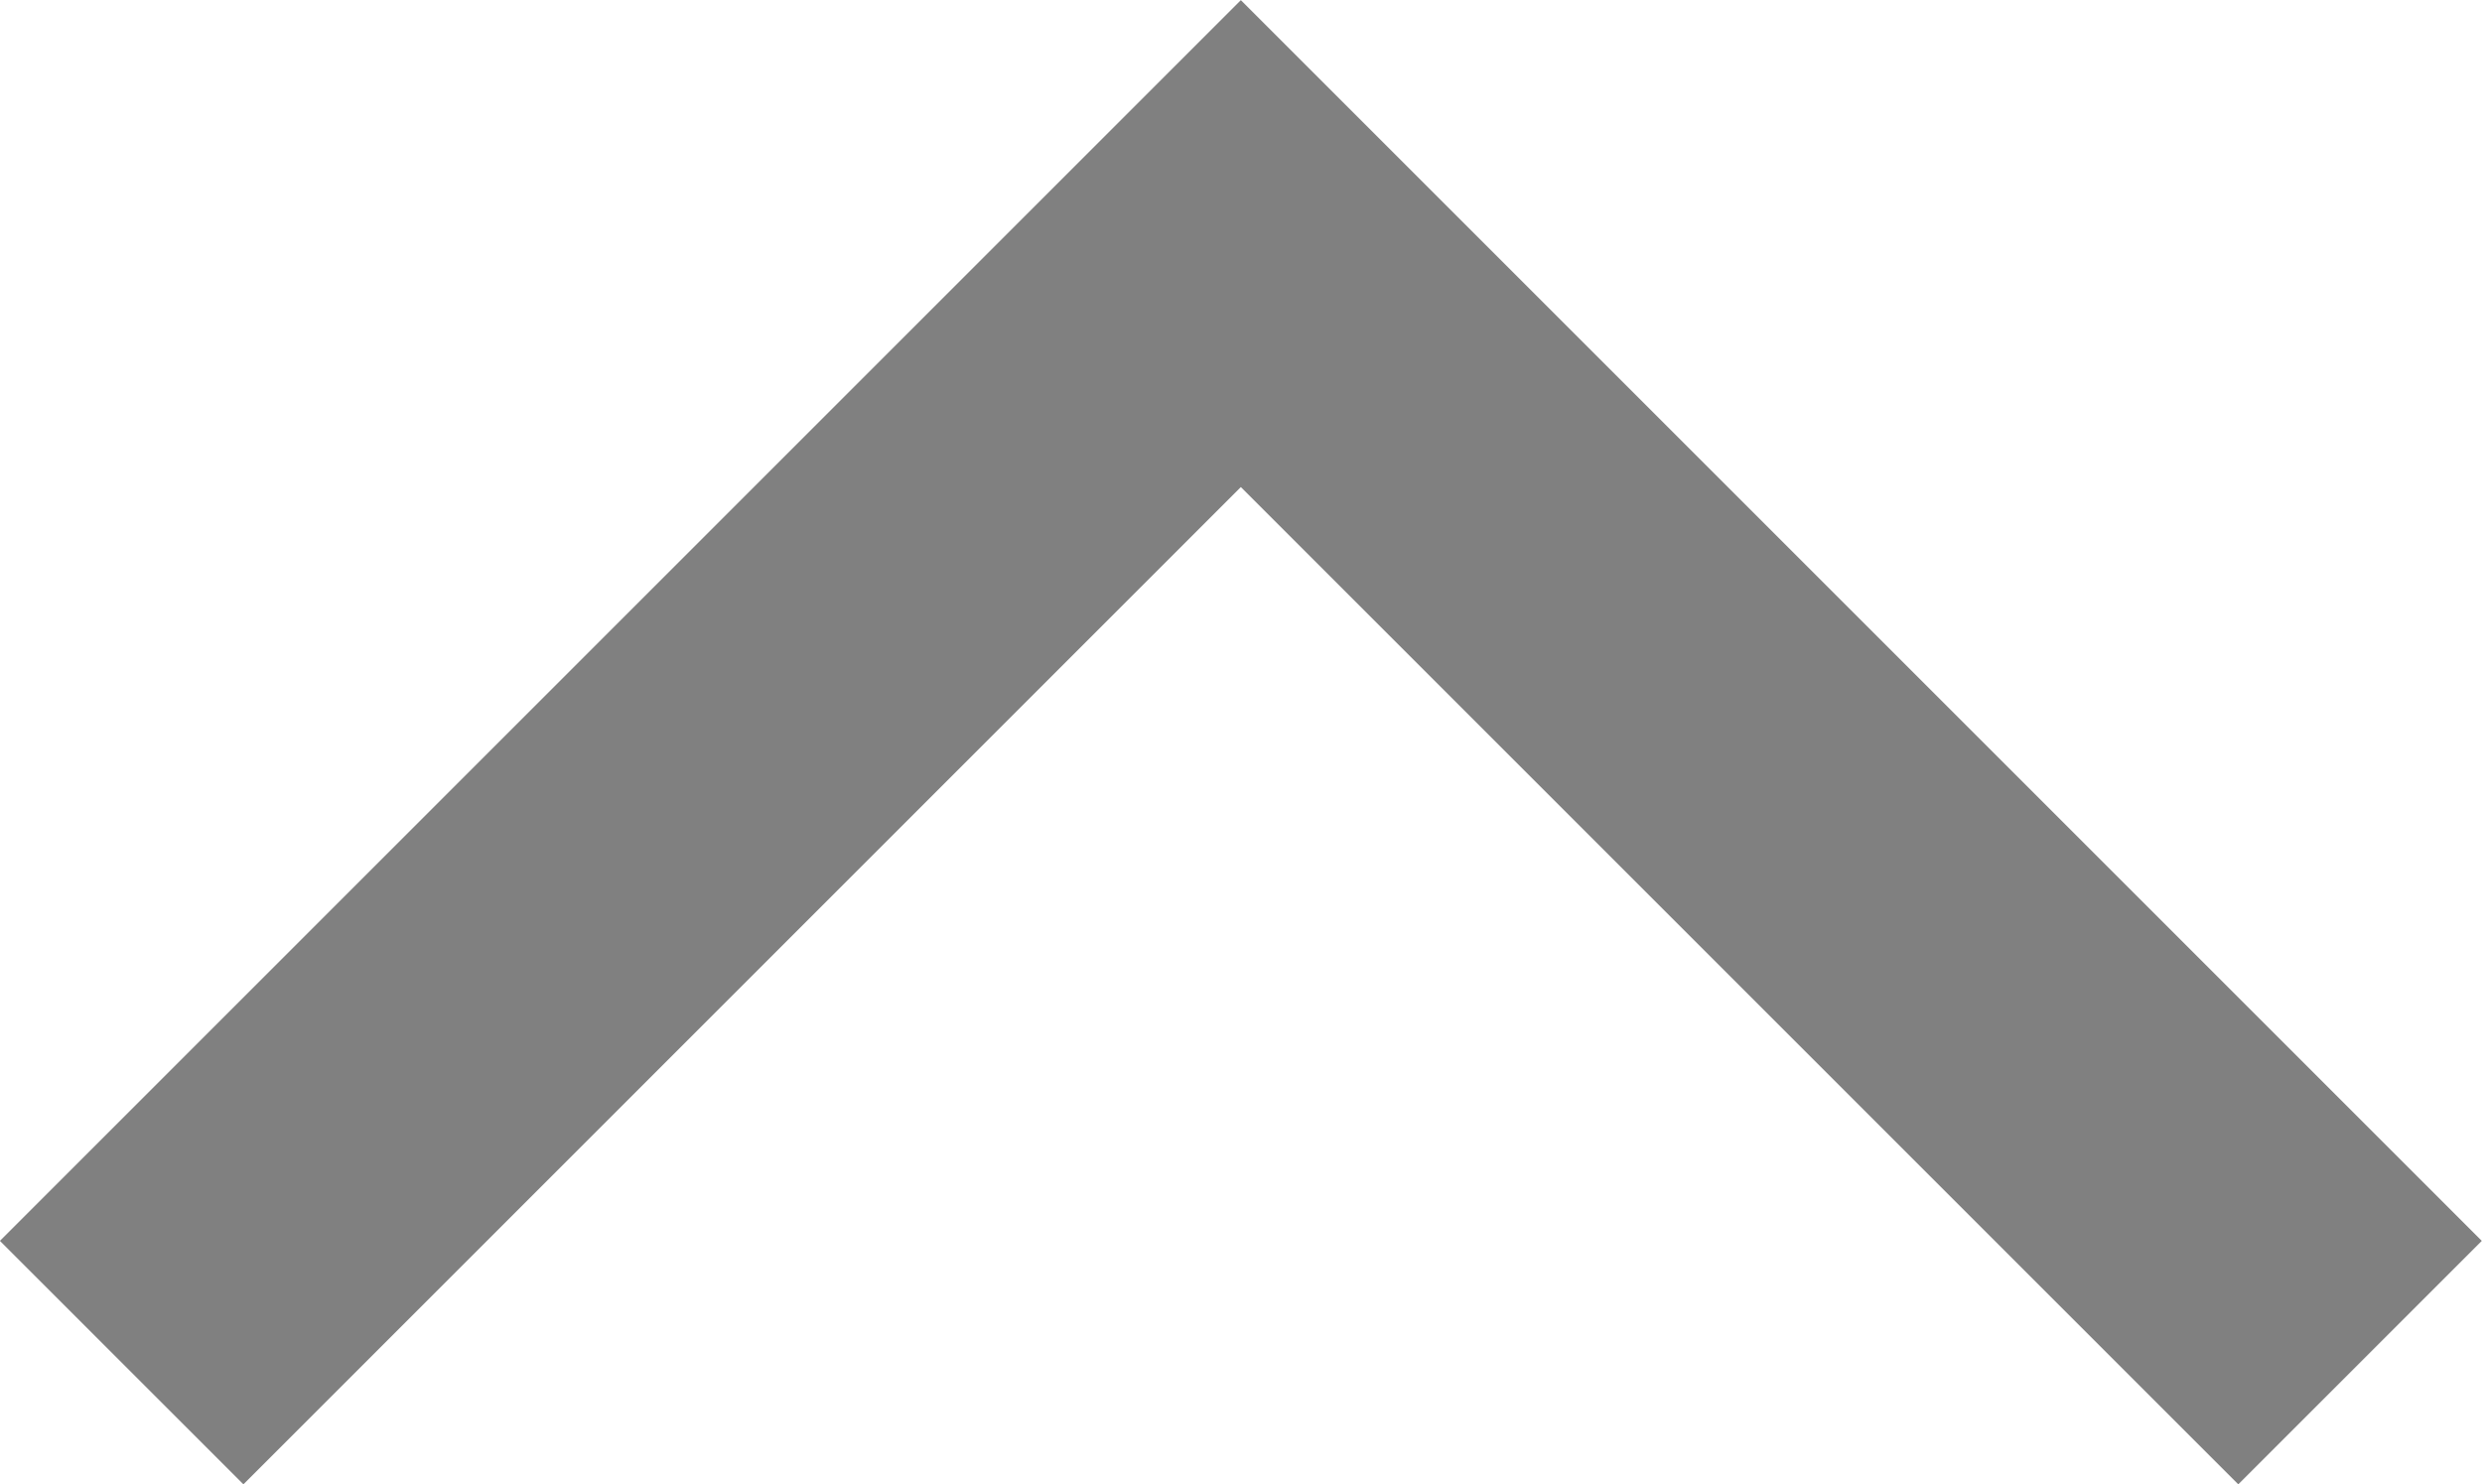 <svg xmlns="http://www.w3.org/2000/svg" width="8.649" height="5.173" viewBox="0 0 8.649 5.173">
  <path id="패스_3205" data-name="패스 3205" d="M670.9,1498.235l-3.9,3.9-3.9-3.9" transform="translate(671.324 1502.984) rotate(180)" fill="none" stroke="gray" stroke-width="1.2"/>
</svg>
